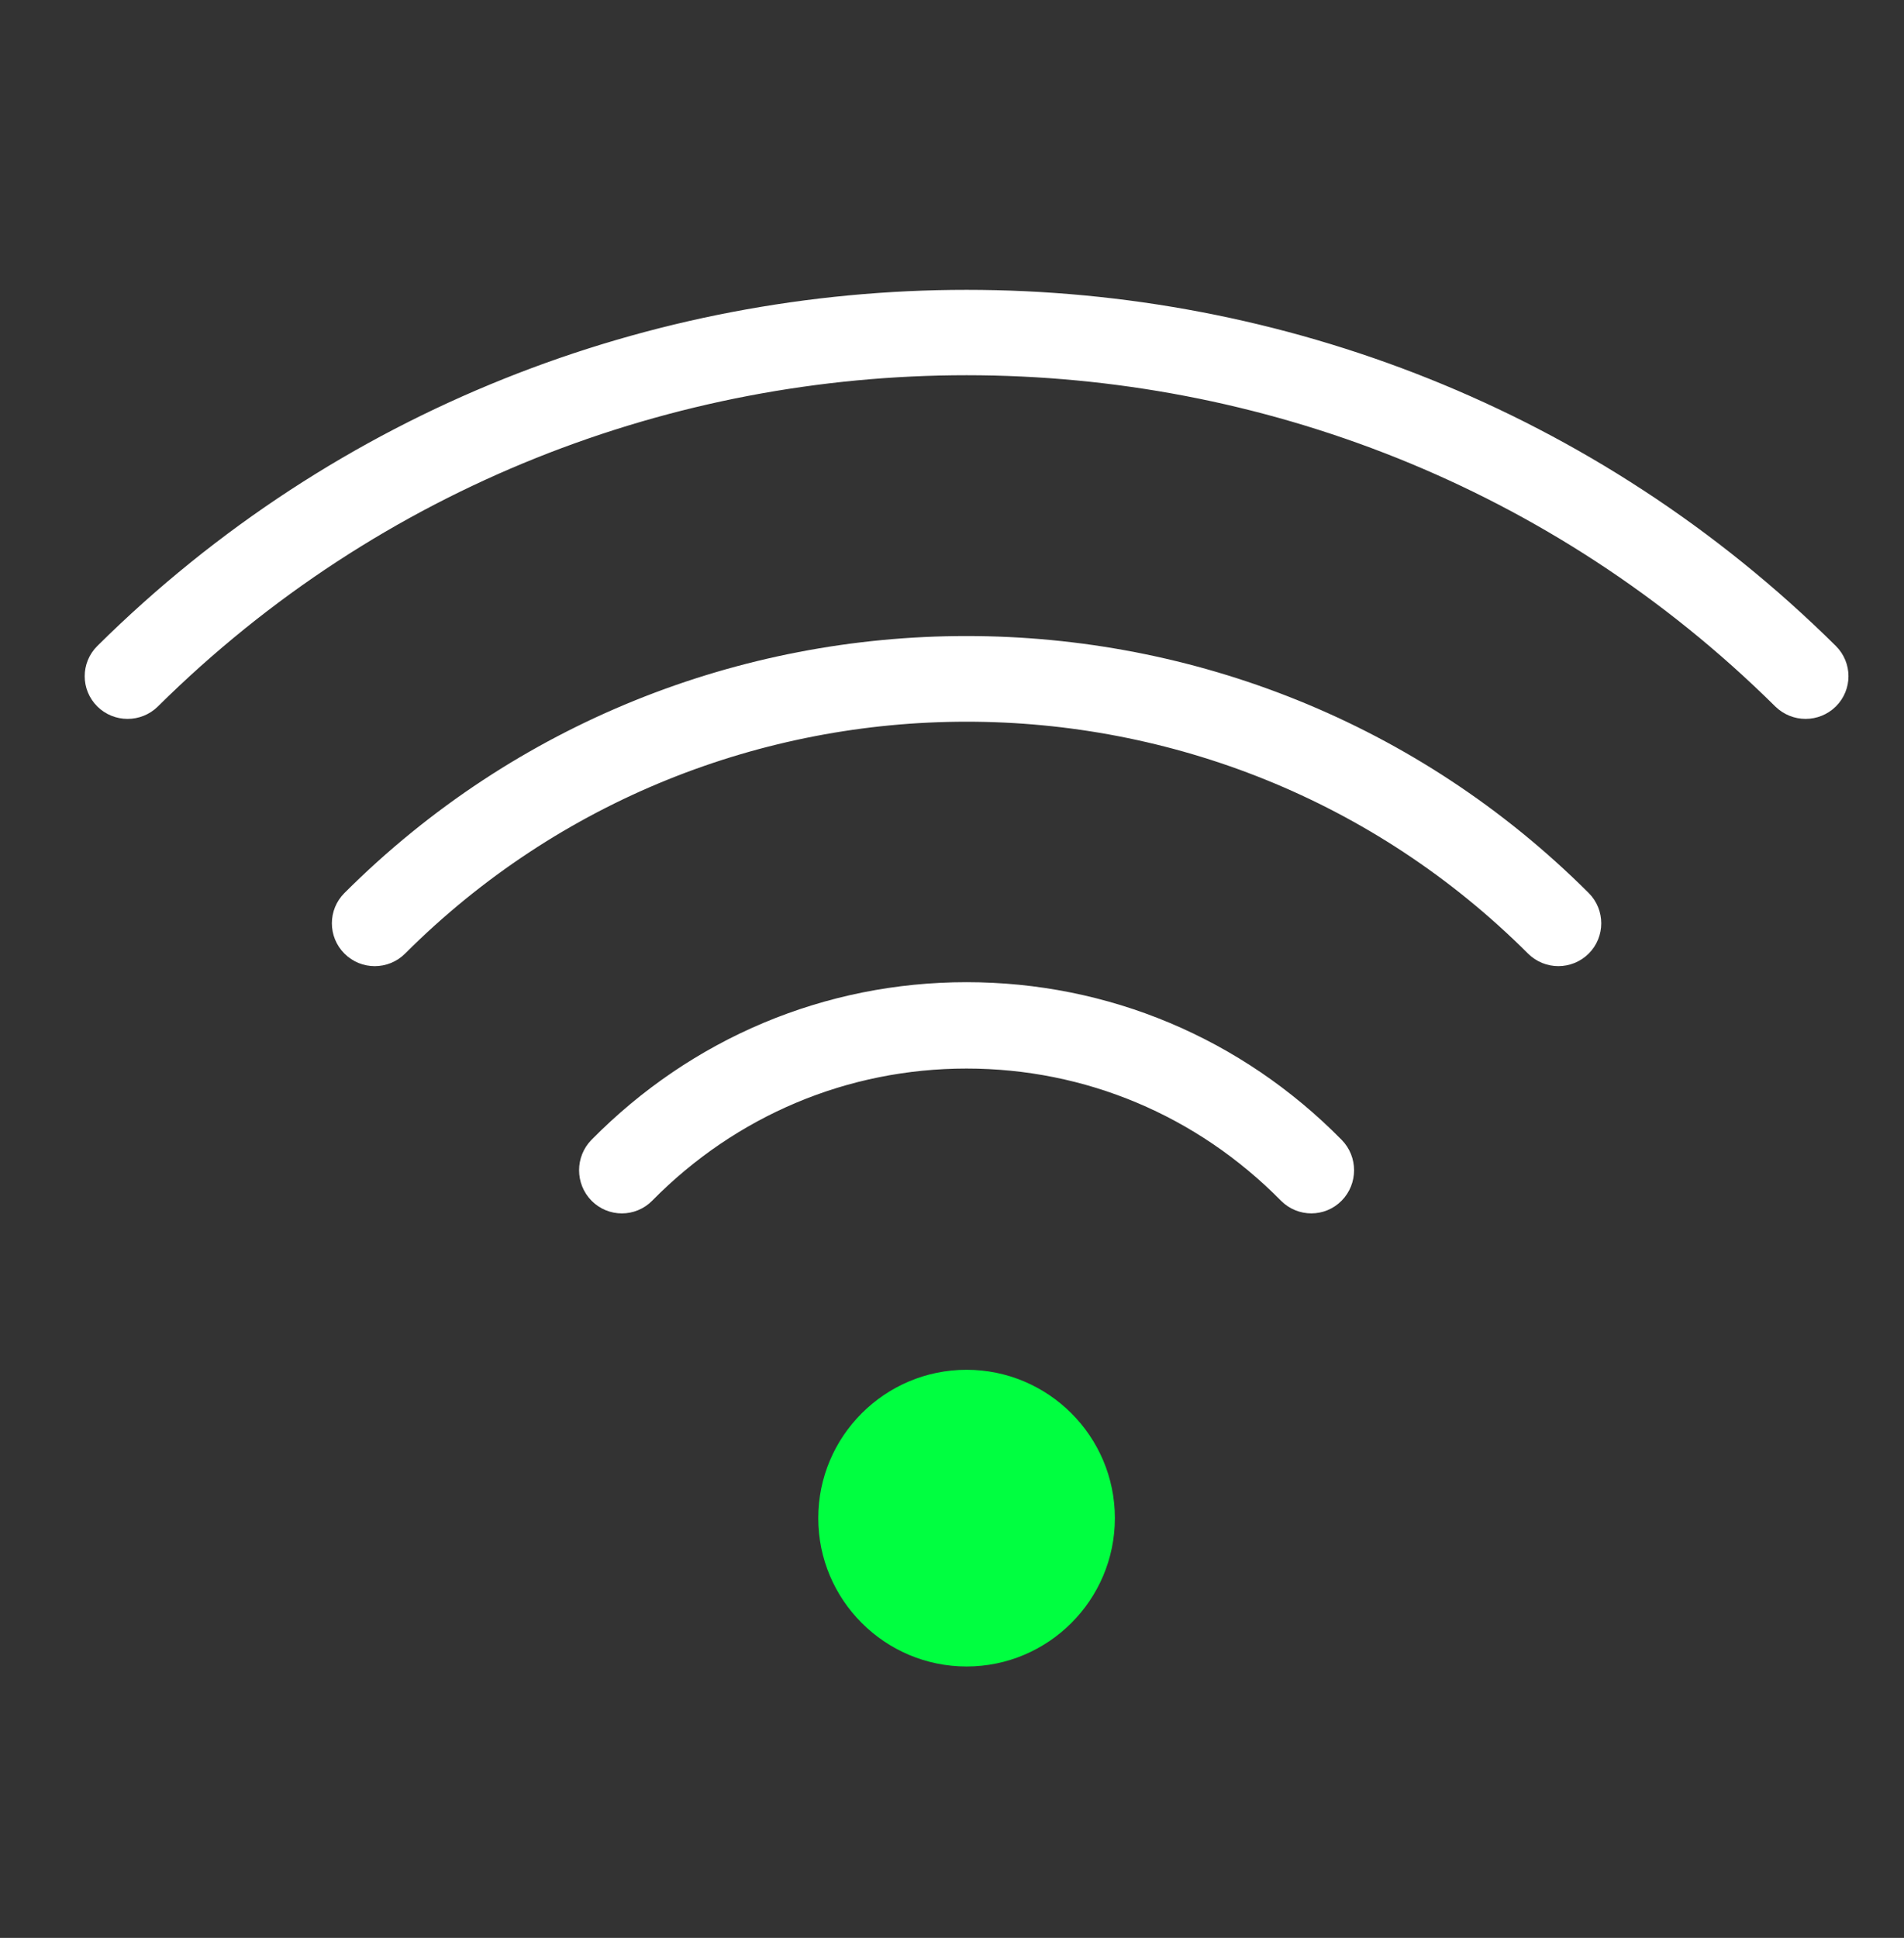 <?xml version="1.0" encoding="UTF-8"?>
<svg width="57px" height="58px" viewBox="0 0 57 58" version="1.1" xmlns="http://www.w3.org/2000/svg" xmlns:xlink="http://www.w3.org/1999/xlink">
    <rect x="0" y="0" width="57" height="58" fill="#333333" stroke="none"/>
    <!-- Generator: Sketch 52.5 (67469) - http://www.bohemiancoding.com/sketch -->
    <title>network</title>
    <desc>Created with Sketch.</desc>
    <g id="a" stroke="none" stroke-width="1" fill="none" fill-rule="evenodd">
        <g id="Artboard" transform="translate(-2110, -2289)">
            <g id="wifi-(1)" transform="translate(2110, 2289)">
                <path d="M28.936,49.877 C26.488,49.877 24.496,47.885 24.496,45.436 C24.496,42.989 26.488,40.997 28.936,40.997 C31.384,40.997 33.376,42.989 33.376,45.436 C33.376,47.885 31.384,49.877 28.936,49.877 Z" id="Shape" fill="#00FF40" fill-rule="nonzero"></path>
                <path d="M39.257,35.816 C39.057,35.816 38.857,35.739 38.704,35.585 C36.094,32.939 32.626,31.481 28.935,31.481 C25.247,31.481 21.776,32.939 19.169,35.585 C18.864,35.894 18.369,35.894 18.064,35.585 C17.76,35.276 17.76,34.774 18.064,34.465 C20.969,31.519 24.829,29.896 28.935,29.896 C33.043,29.896 36.904,31.517 39.808,34.465 C40.113,34.774 40.113,35.276 39.808,35.585 C39.657,35.739 39.457,35.816 39.257,35.816 Z" id="Path" stroke="#FFFFFF" fill="#FFFFFF"></path>
                <path d="M46.653,28.416 C46.452,28.416 46.252,28.339 46.098,28.187 C36.635,18.737 21.236,18.739 11.773,28.187 C11.467,28.493 10.97,28.493 10.665,28.187 C10.359,27.882 10.359,27.386 10.665,27.081 C20.739,17.02 37.132,17.022 47.208,27.081 C47.513,27.386 47.513,27.882 47.208,28.187 C47.054,28.339 46.854,28.416 46.653,28.416 Z" id="Path" stroke="#FFFFFF" fill="#FFFFFF"></path>
                <path d="M54.054,21.016 C53.853,21.016 53.652,20.939 53.498,20.789 C39.957,7.379 17.919,7.376 4.375,20.789 C4.068,21.092 3.571,21.092 3.265,20.789 C2.959,20.485 2.959,19.993 3.265,19.689 C17.421,5.669 40.453,5.672 54.608,19.689 C54.914,19.993 54.914,20.485 54.608,20.789 C54.455,20.939 54.255,21.016 54.054,21.016 Z" id="Path" stroke="#FFFFFF" fill="#FFFFFF"></path>
            </g>
        </g>
    </g>
</svg>